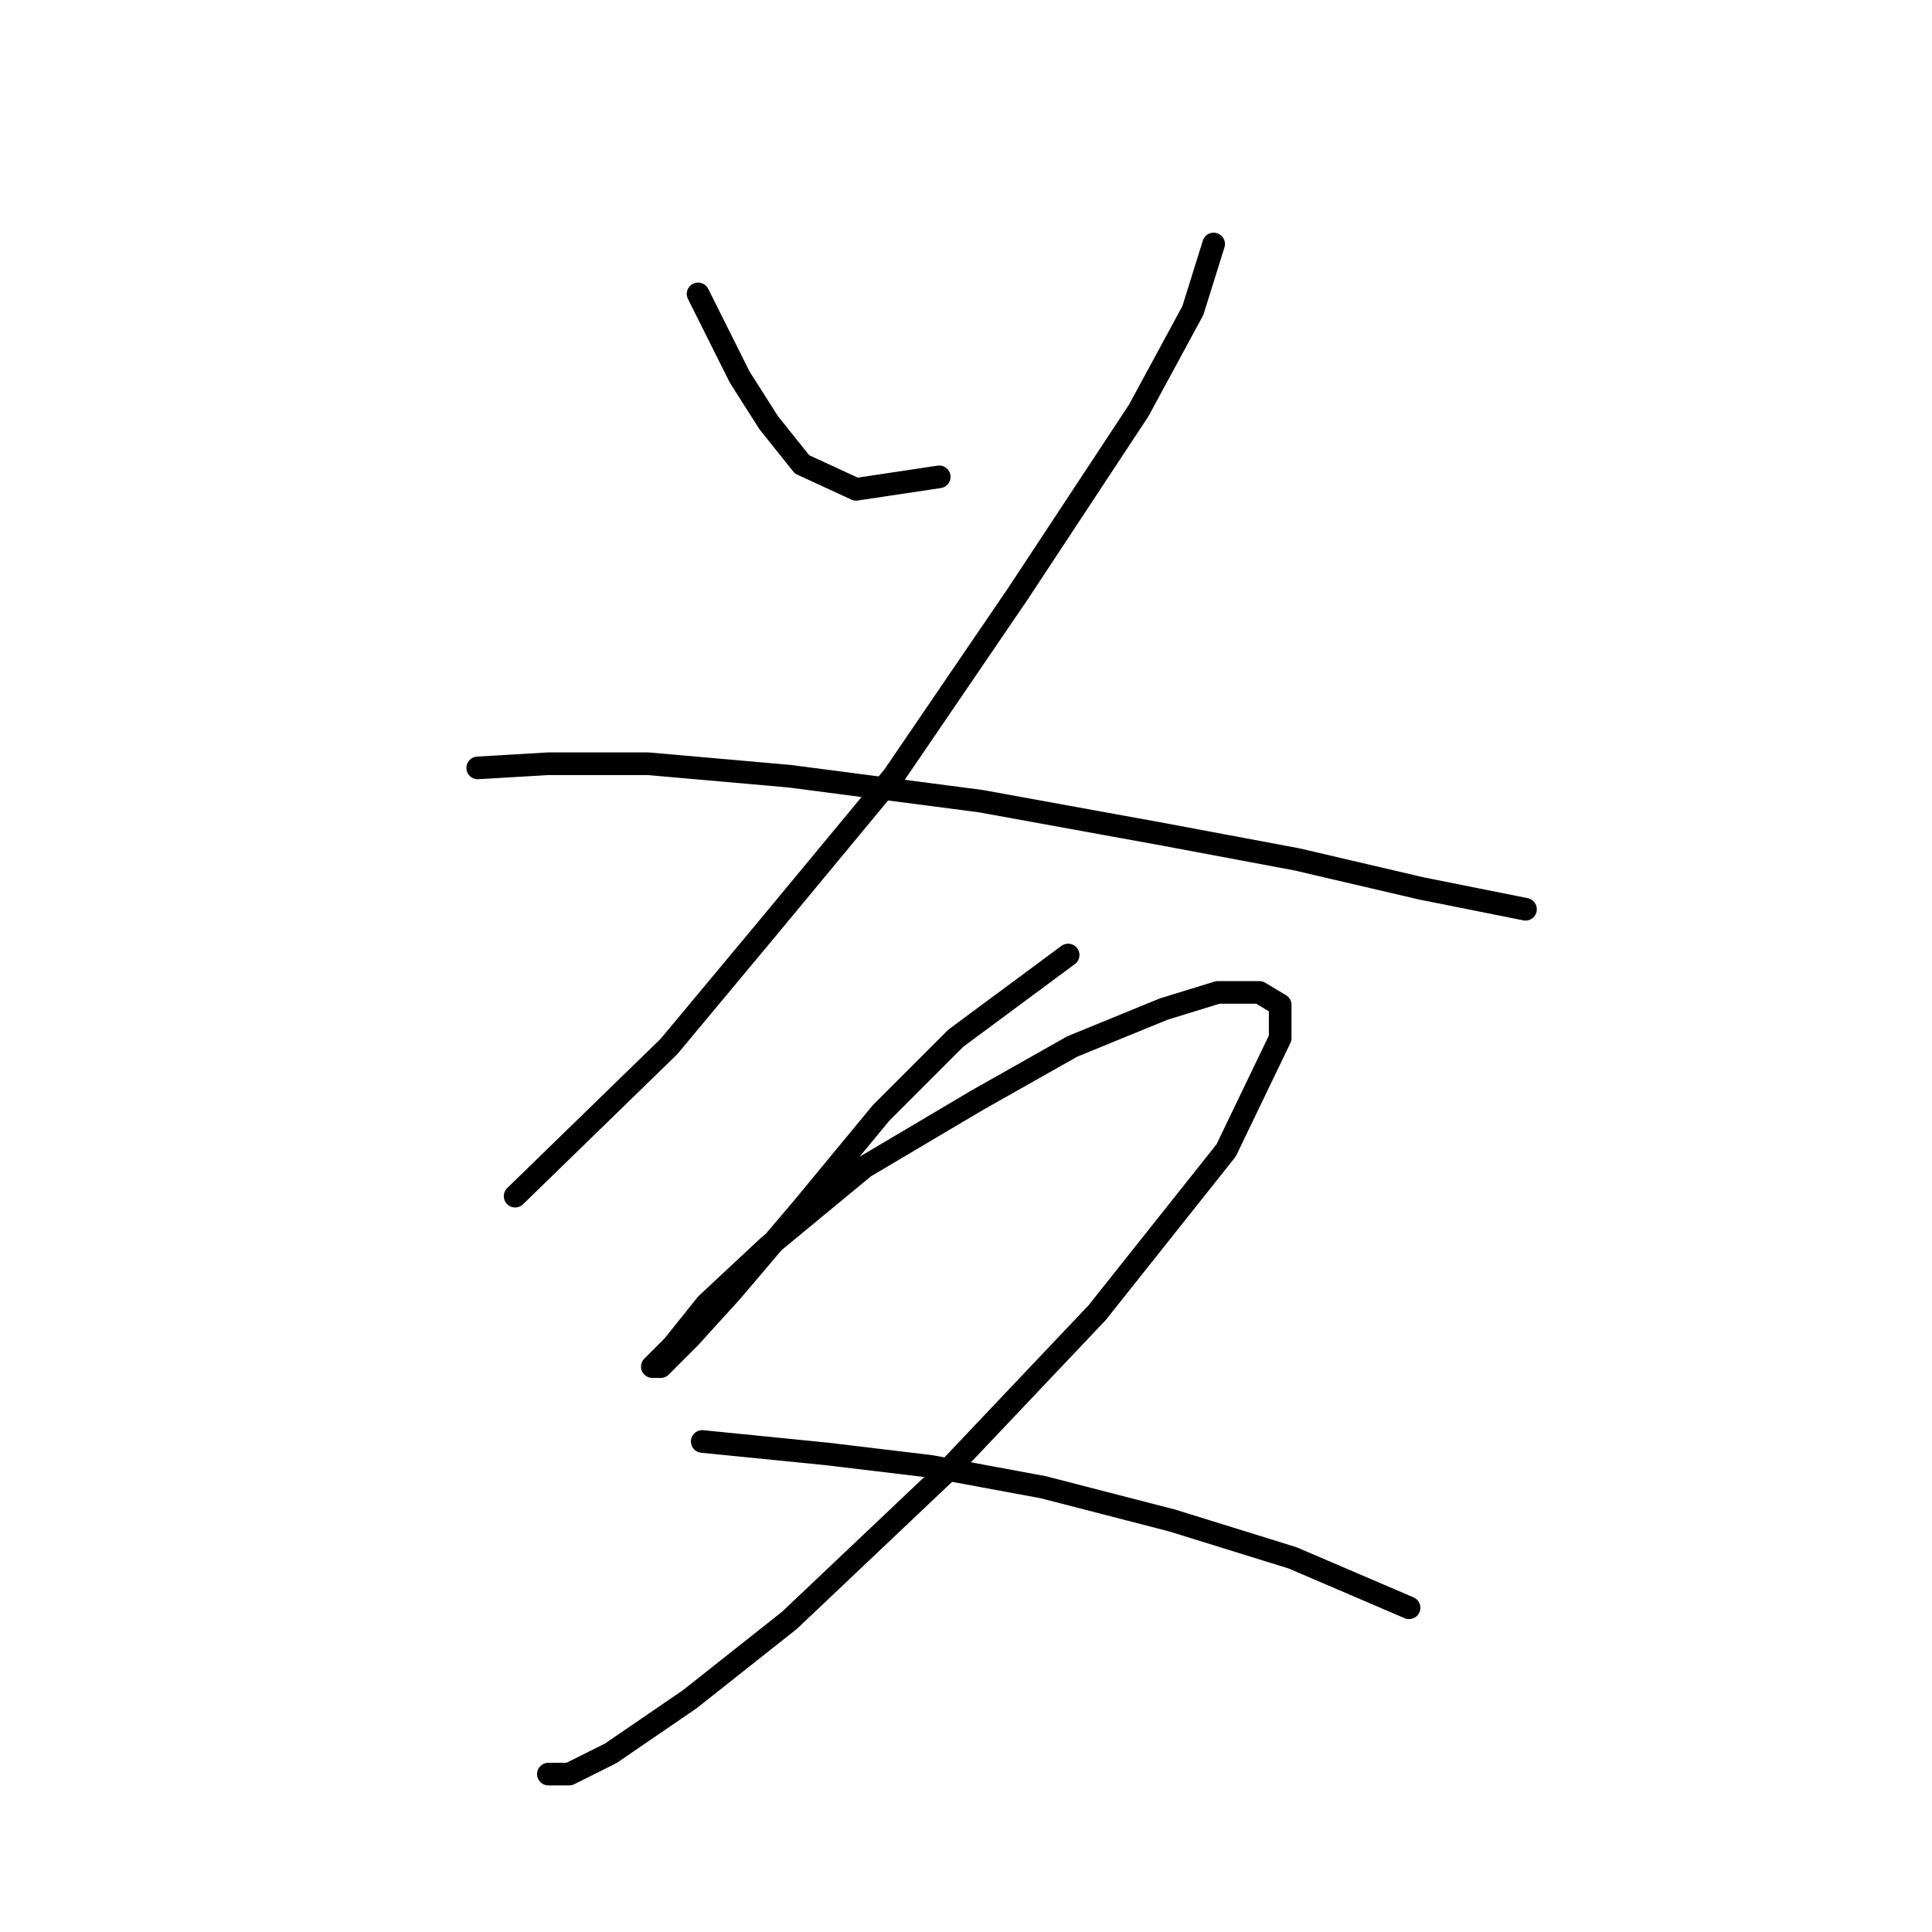 <?xml version="1.0" standalone="no"?>
    <svg width="256" height="256" xmlns="http://www.w3.org/2000/svg" version="1.1">
    <polyline stroke="black" stroke-width="3" stroke-linecap="round" fill="transparent" stroke-linejoin="round" points="92.499 38.943 98.008 49.961 101.865 56.022 106.272 61.531 113.435 64.837 124.453 63.184 124.453 63.184 " />
        <polyline stroke="black" stroke-width="3" stroke-linecap="round" fill="transparent" stroke-linejoin="round" points="160.815 32.331 158.061 41.146 150.899 54.369 134.921 78.61 118.393 102.852 102.416 122.134 88.642 138.663 68.258 158.496 68.258 158.496 " />
        <polyline stroke="black" stroke-width="3" stroke-linecap="round" fill="transparent" stroke-linejoin="round" points="63.299 101.75 72.665 101.199 85.888 101.199 104.62 102.852 129.963 106.157 154.204 110.565 171.834 113.87 188.362 117.727 202.136 120.482 202.136 120.482 " />
        <polyline stroke="black" stroke-width="3" stroke-linecap="round" fill="transparent" stroke-linejoin="round" points="141.533 126.542 126.657 137.561 116.74 147.478 106.272 160.149 96.906 171.168 91.397 177.228 87.54 181.085 86.439 181.085 89.193 178.33 93.601 172.821 101.865 165.108 114.537 154.64 129.412 145.825 142.083 138.663 154.204 133.704 161.366 131.5 166.876 131.5 169.63 133.153 169.63 137.561 162.468 152.436 145.389 173.923 125.555 194.858 104.62 214.692 91.397 225.16 80.929 232.322 75.42 235.077 72.665 235.077 72.665 235.077 " />
        <polyline stroke="black" stroke-width="3" stroke-linecap="round" fill="transparent" stroke-linejoin="round" points="93.05 191.002 109.578 192.655 123.352 194.307 138.227 197.062 155.306 201.47 171.283 206.428 186.71 213.039 186.71 213.039 " />
        </svg>